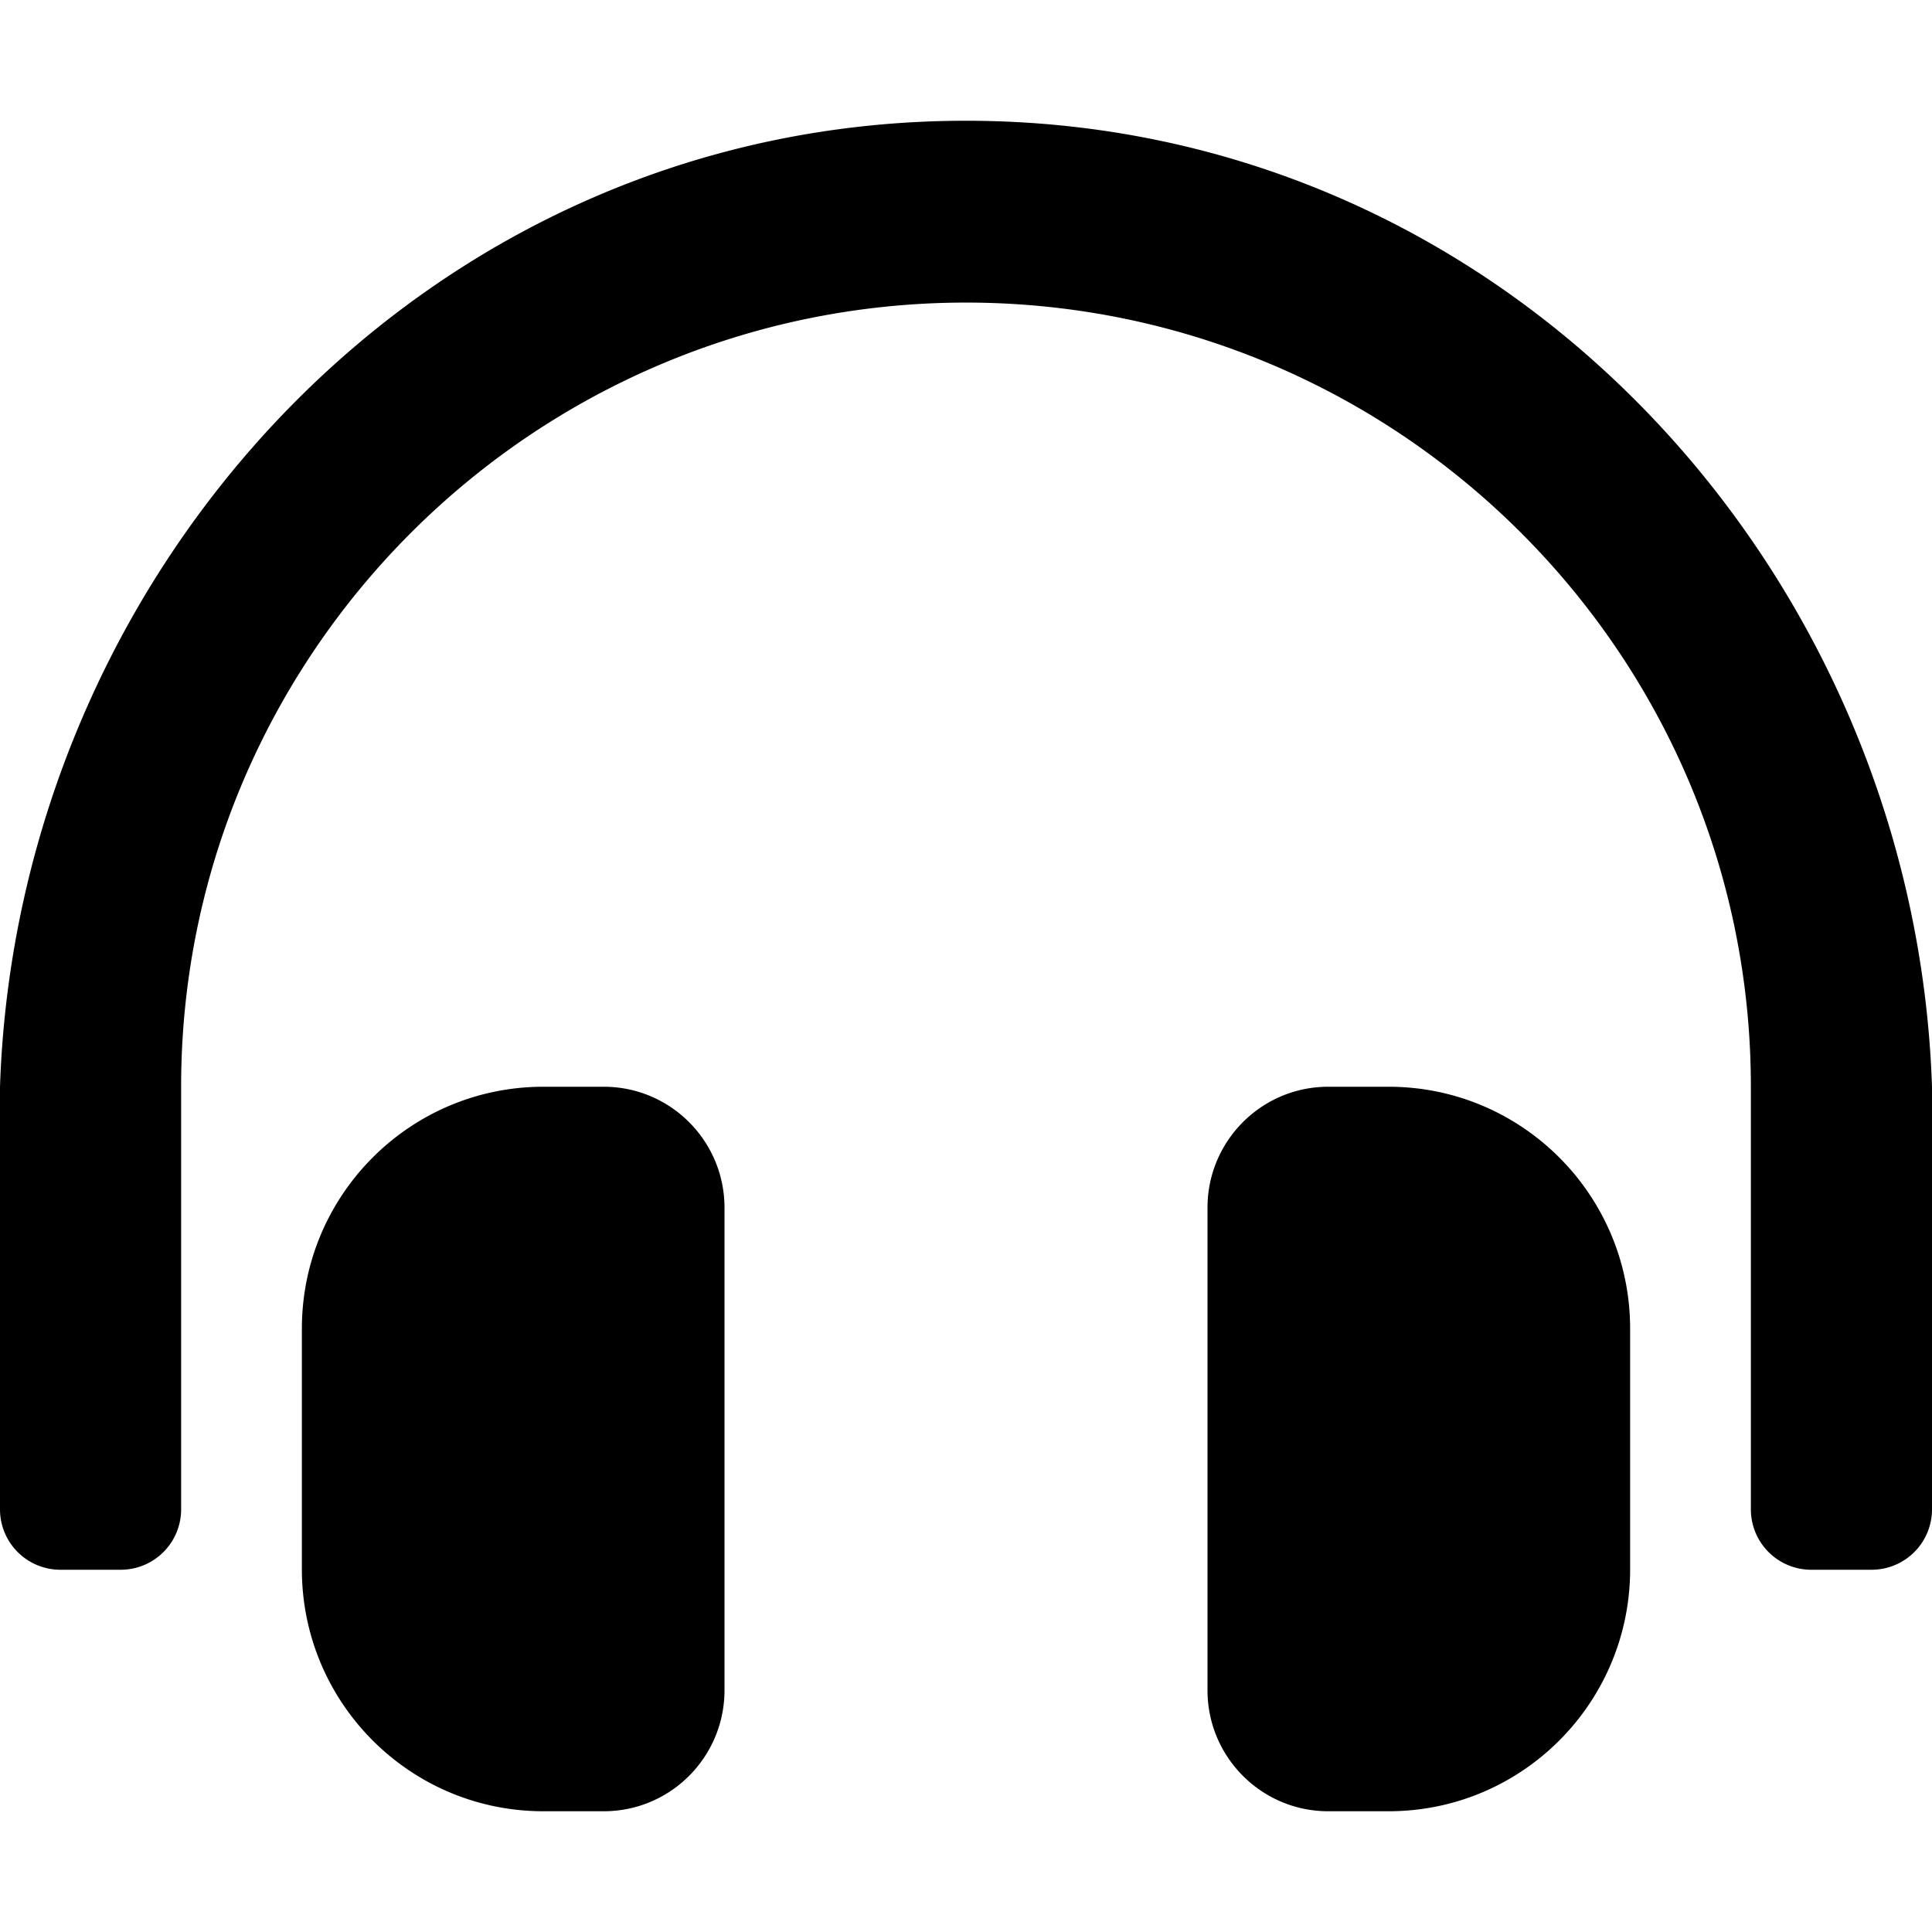 <svg xmlns="http://www.w3.org/2000/svg" width="96" height="96">
    <path style="stroke:none;fill-rule:nonzero;fill:#000;fill-opacity:1" d="M30 54h-3c-6.629 0-12 5.383-12 12.023v11.954C15 84.617 20.371 90 27 90h3c3.313 0 6-2.691 6-6.012V60.012C36 56.692 33.312 54 30 54zm39 0h-3c-3.313 0-6 2.691-6 6.012v23.976C60 87.308 62.688 90 66 90h3c6.629 0 12-5.383 12-12.023V66.023C81 59.383 75.629 54 69 54zM48 6C21.172 6 .855 28.336 0 54v21a3 3 0 0 0 3 3h3a3 3 0 0 0 3-3V54c0-21.5 17.5-38.96 39-38.965C69.5 15.04 87 32.5 87 54v21a3 3 0 0 0 3 3h3a3 3 0 0 0 3-3V54C95.145 28.336 74.828 6 48 6zm0 0"/>
</svg>
